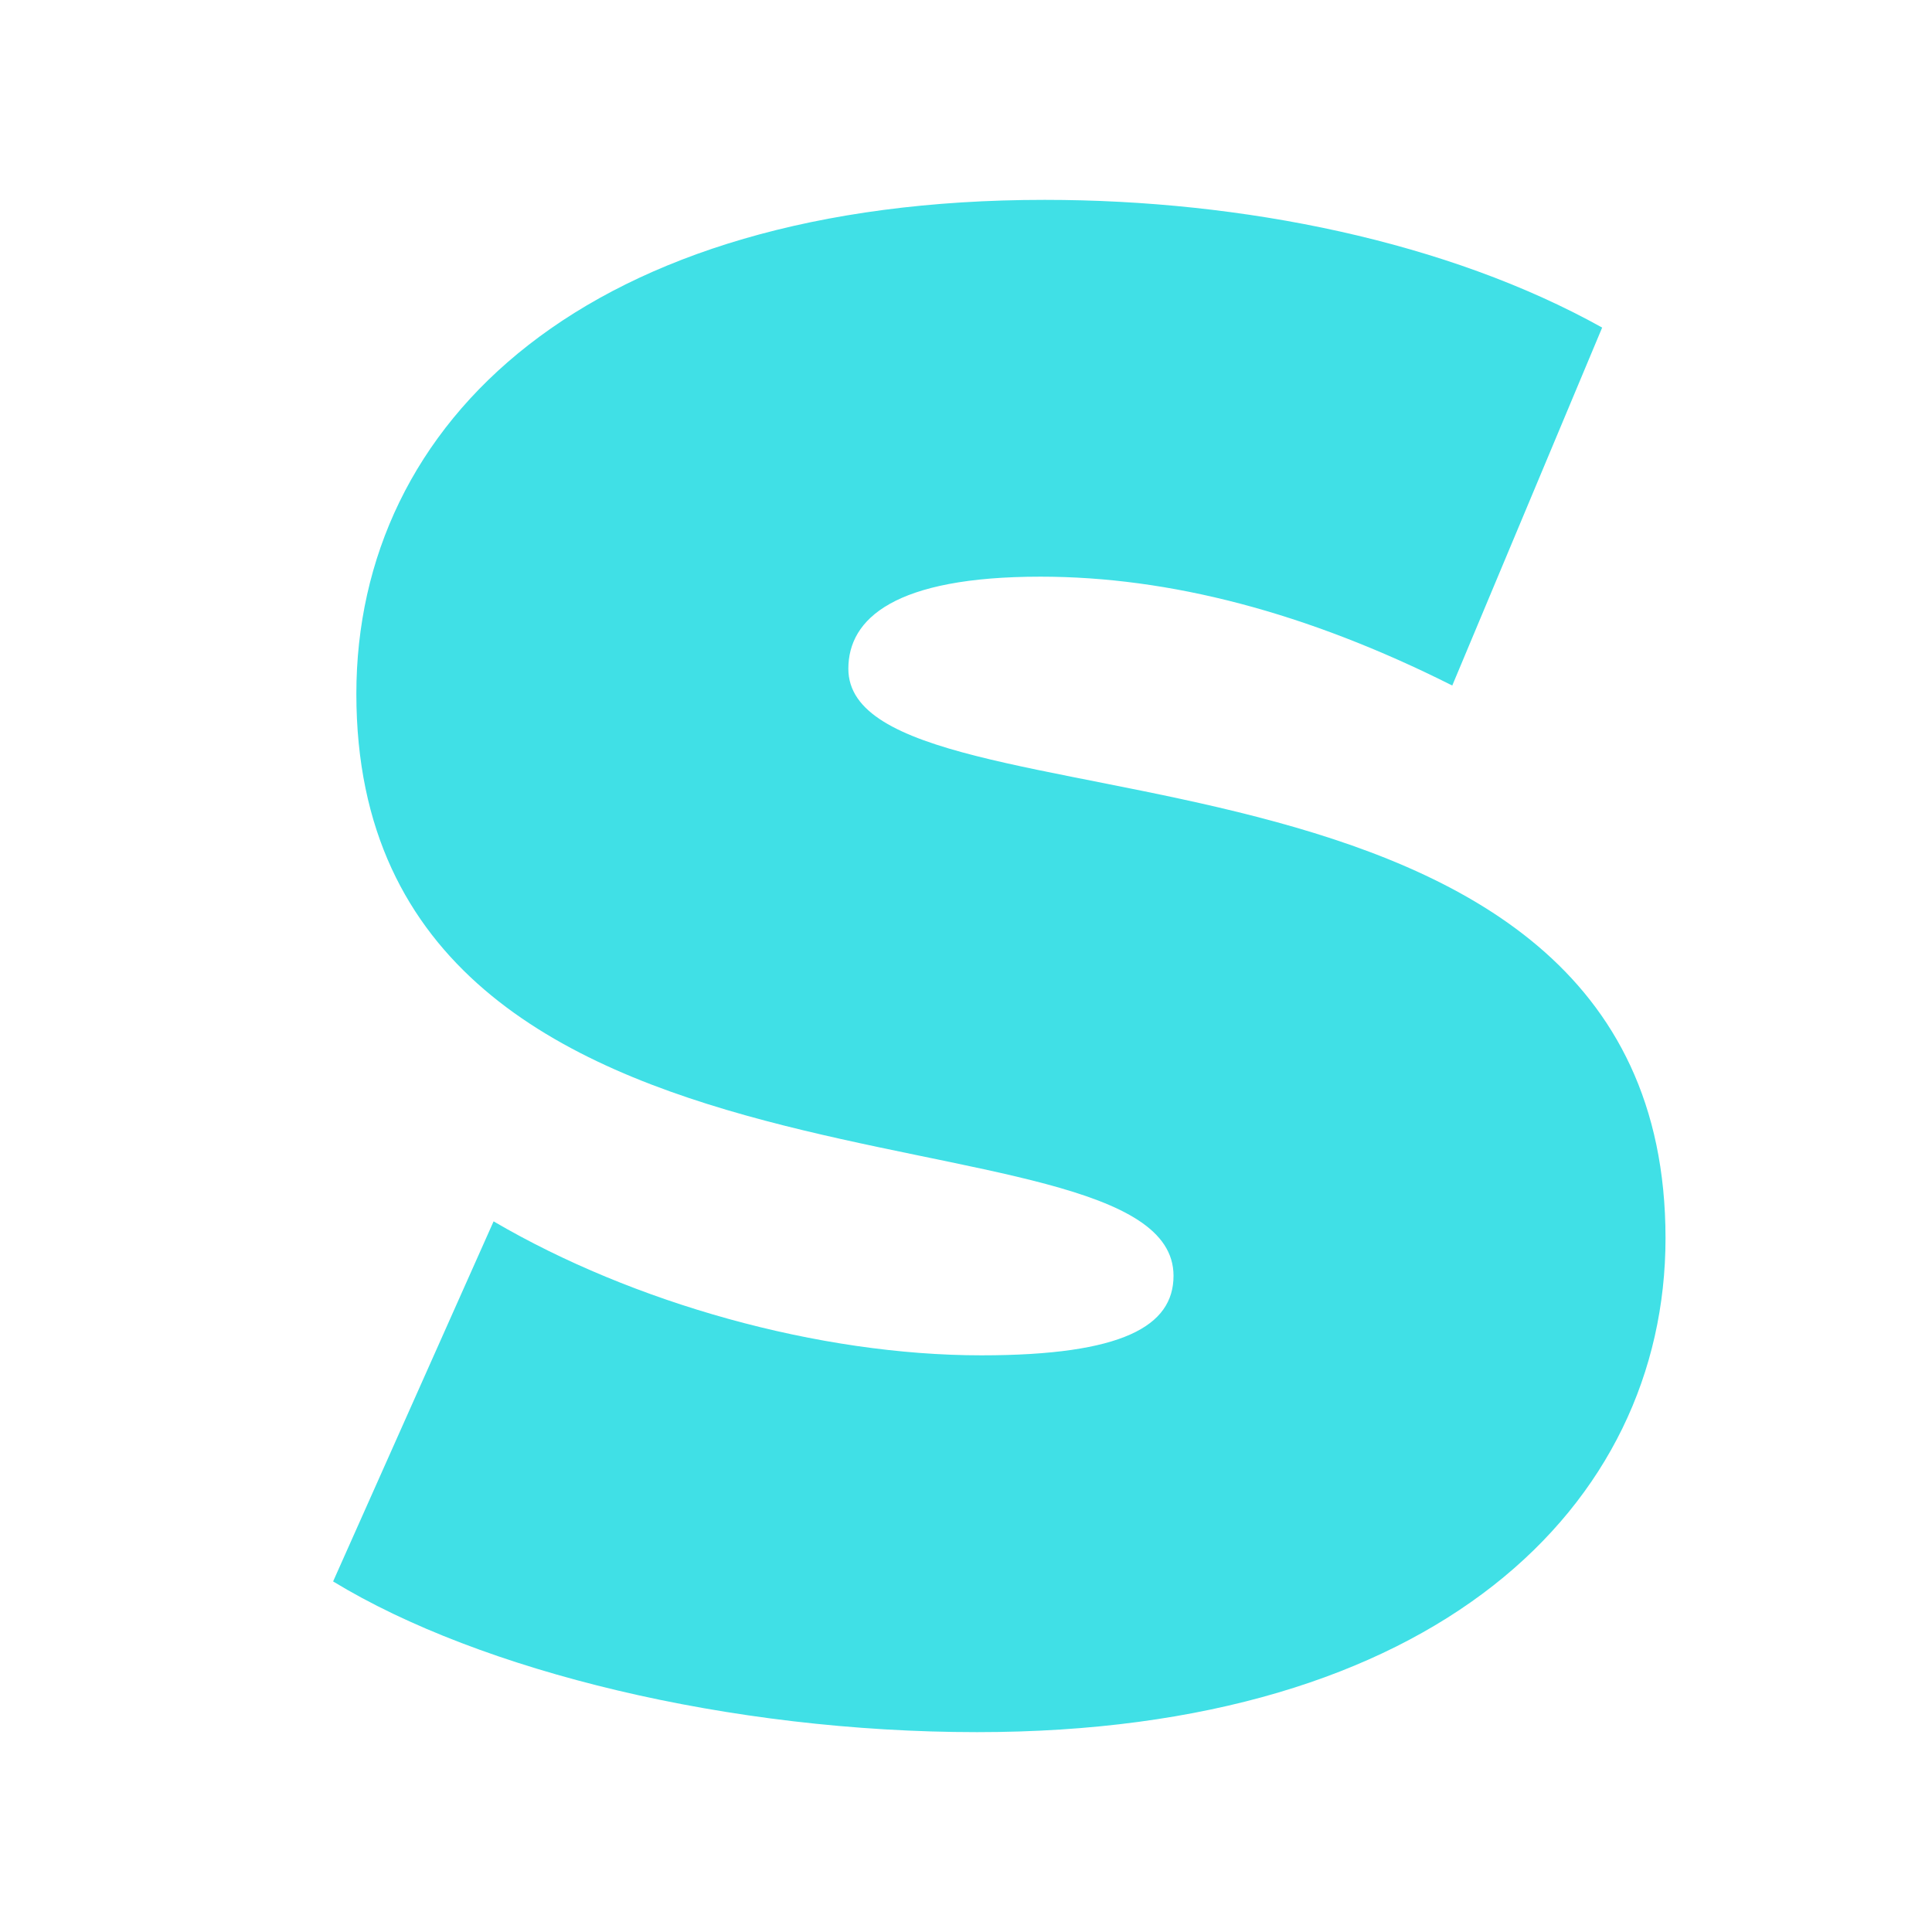<svg width="29" height="29" viewBox="0 0 29 29" fill="none" xmlns="http://www.w3.org/2000/svg">
<path d="M14.667 26C21.545 26 25 22.607 25 18.585C25 10.478 12.734 12.678 12.734 10.038C12.734 9.284 13.431 8.656 15.618 8.656C17.552 8.656 19.612 9.19 21.799 10.29L24.049 4.917C21.735 3.628 18.661 3 15.681 3C8.803 3 5.349 6.331 5.349 10.415C5.349 18.616 17.615 16.385 17.615 19.15C17.615 19.904 16.854 20.344 14.731 20.344C12.29 20.344 9.501 19.559 7.409 18.333L5 23.738C7.219 25.089 10.959 26 14.667 26Z" fill="#40E0E6"/>
</svg>
